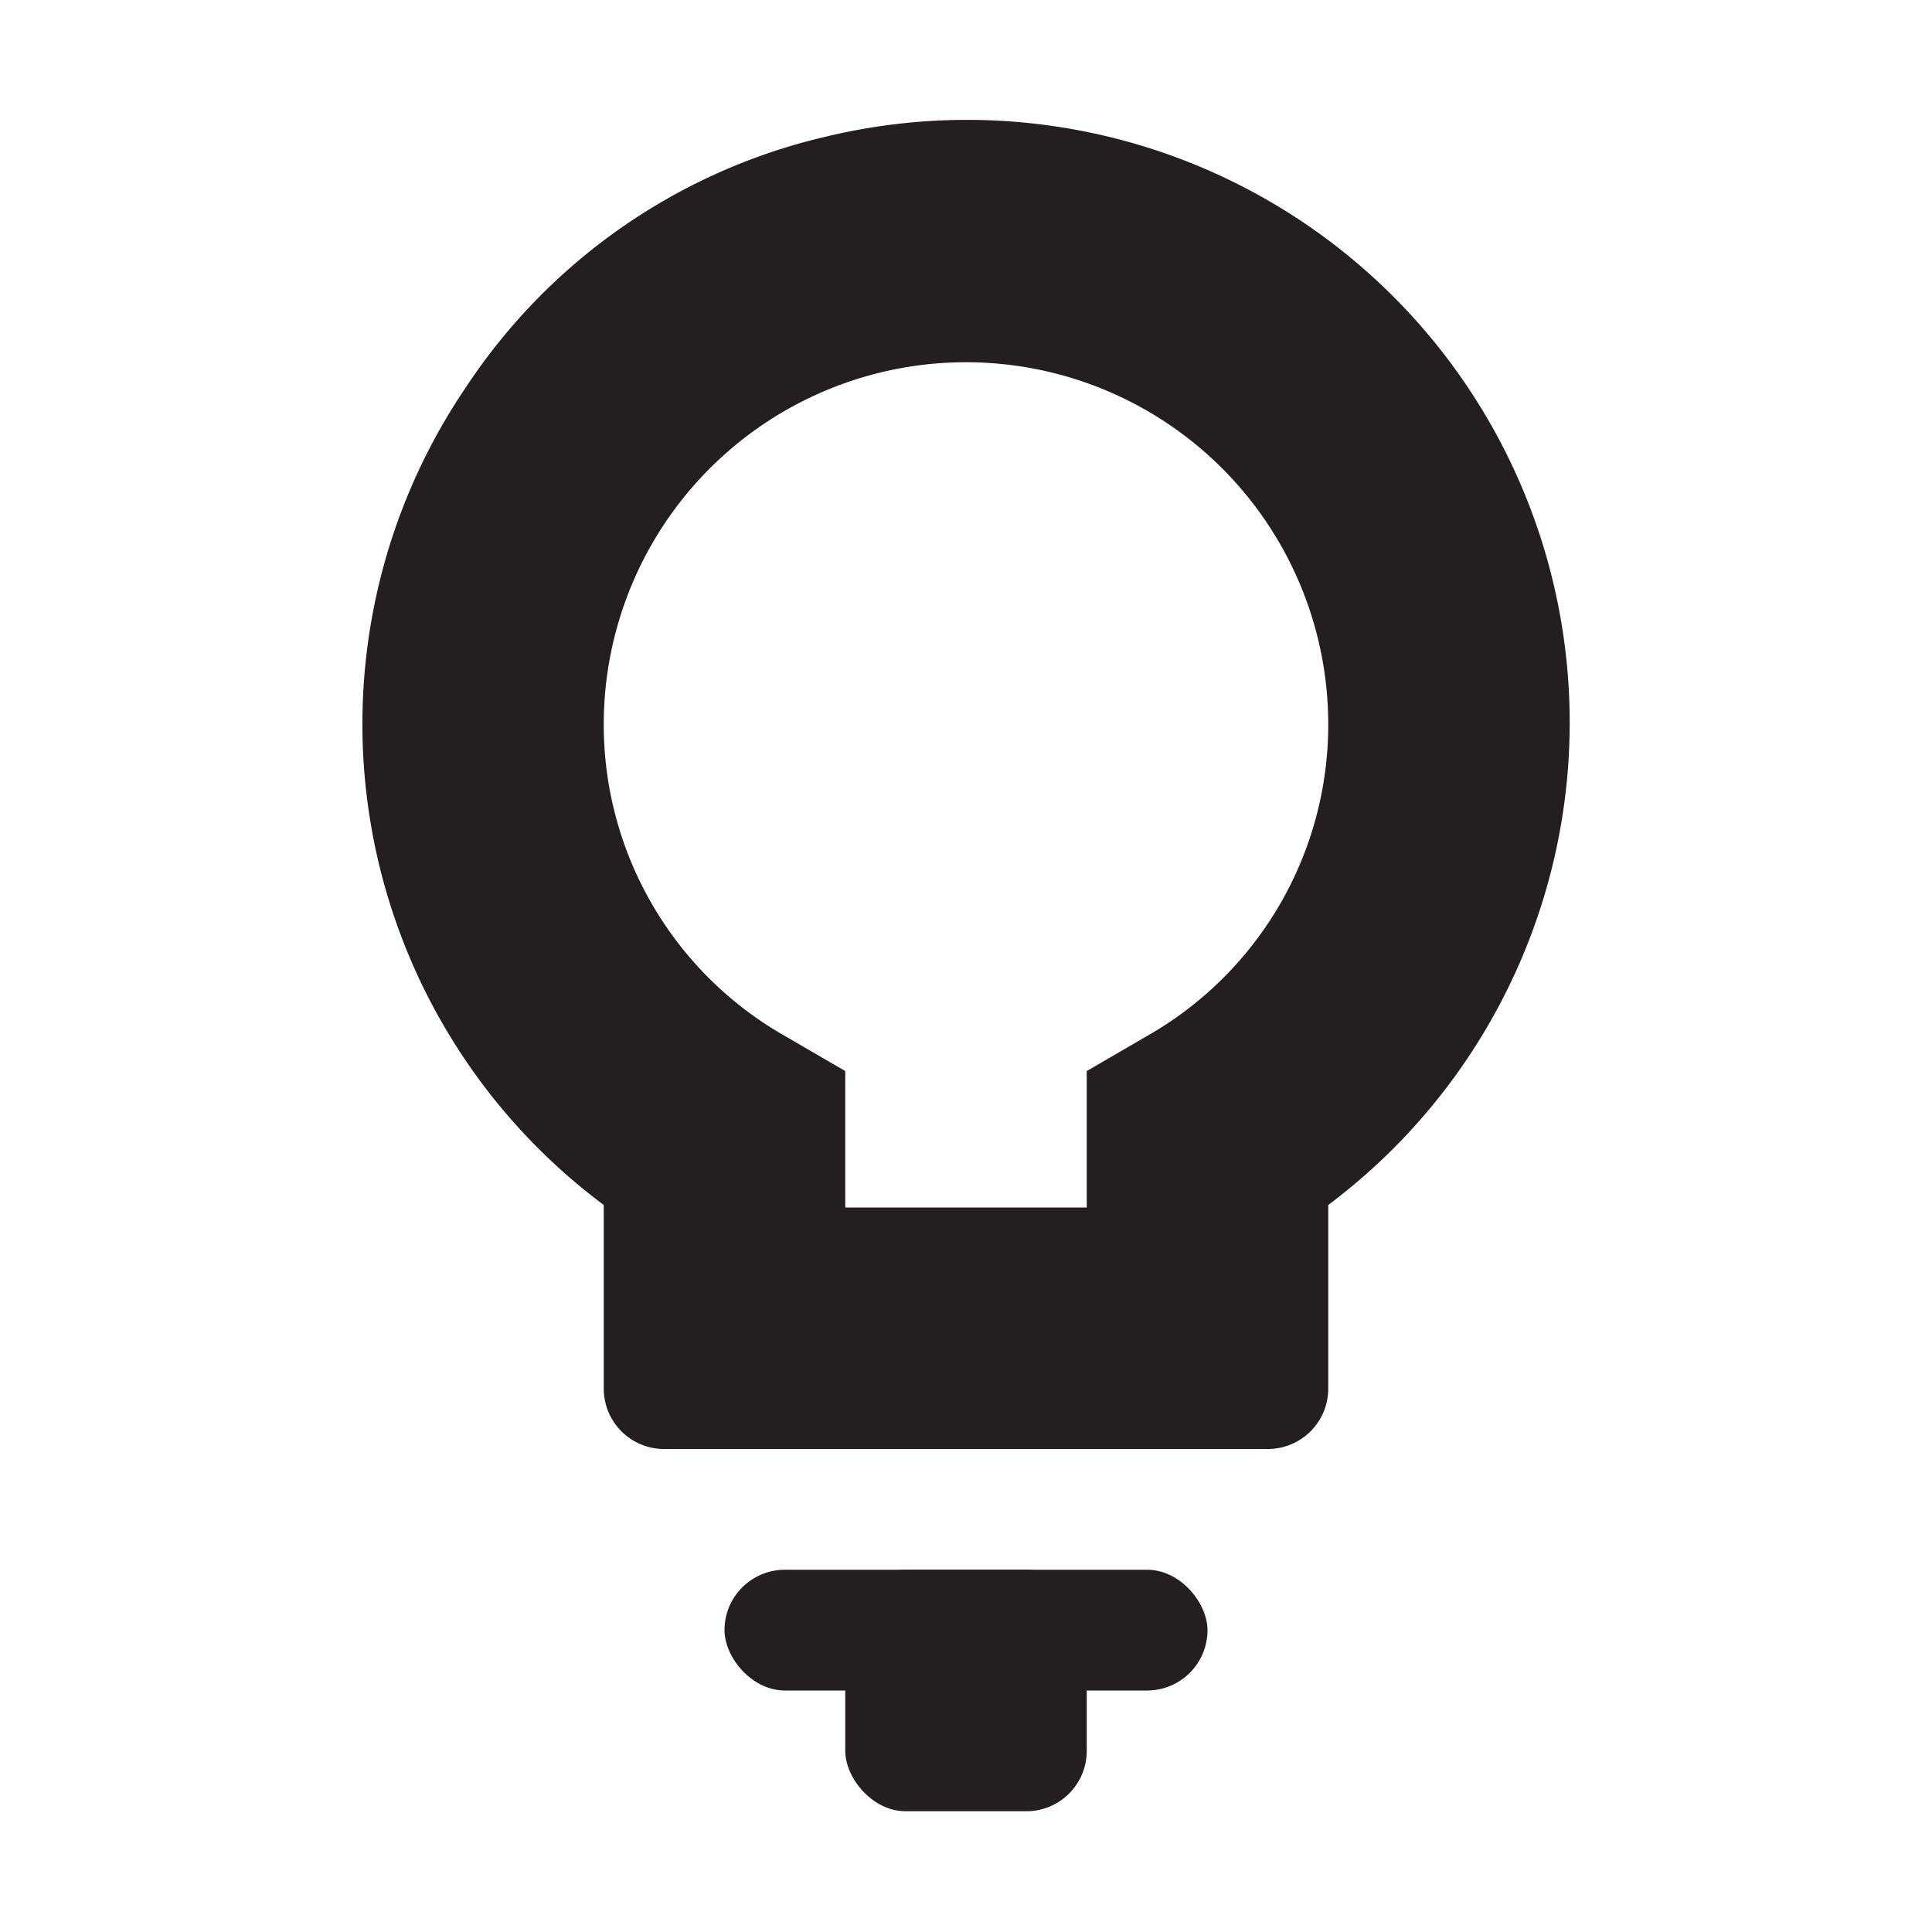 <svg xmlns="http://www.w3.org/2000/svg" width="16" height="16" viewBox="0 0 16 16"><title>finite-icons</title><rect x="6" y="13" width="4" height="1" rx="0.5" ry="0.5" fill="#231f20"/><rect x="7" y="13" width="2" height="2" rx="0.5" ry="0.5" fill="#231f20"/><path d="M10.5,12h-5A0.5,0.5,0,0,1,5,11.5V9.979A4.967,4.967,0,0,1,3.862,3.202,4.899,4.899,0,0,1,6.834,1.133,4.991,4.991,0,0,1,11,9.979V11.5A0.5,0.5,0,0,1,10.5,12ZM7,10H9V8.87l0.497-.289A2.966,2.966,0,0,0,11,6,3,3,0,0,0,5,6,2.966,2.966,0,0,0,6.503,8.581L7,8.87V10Z" fill="#231f20"/></svg>